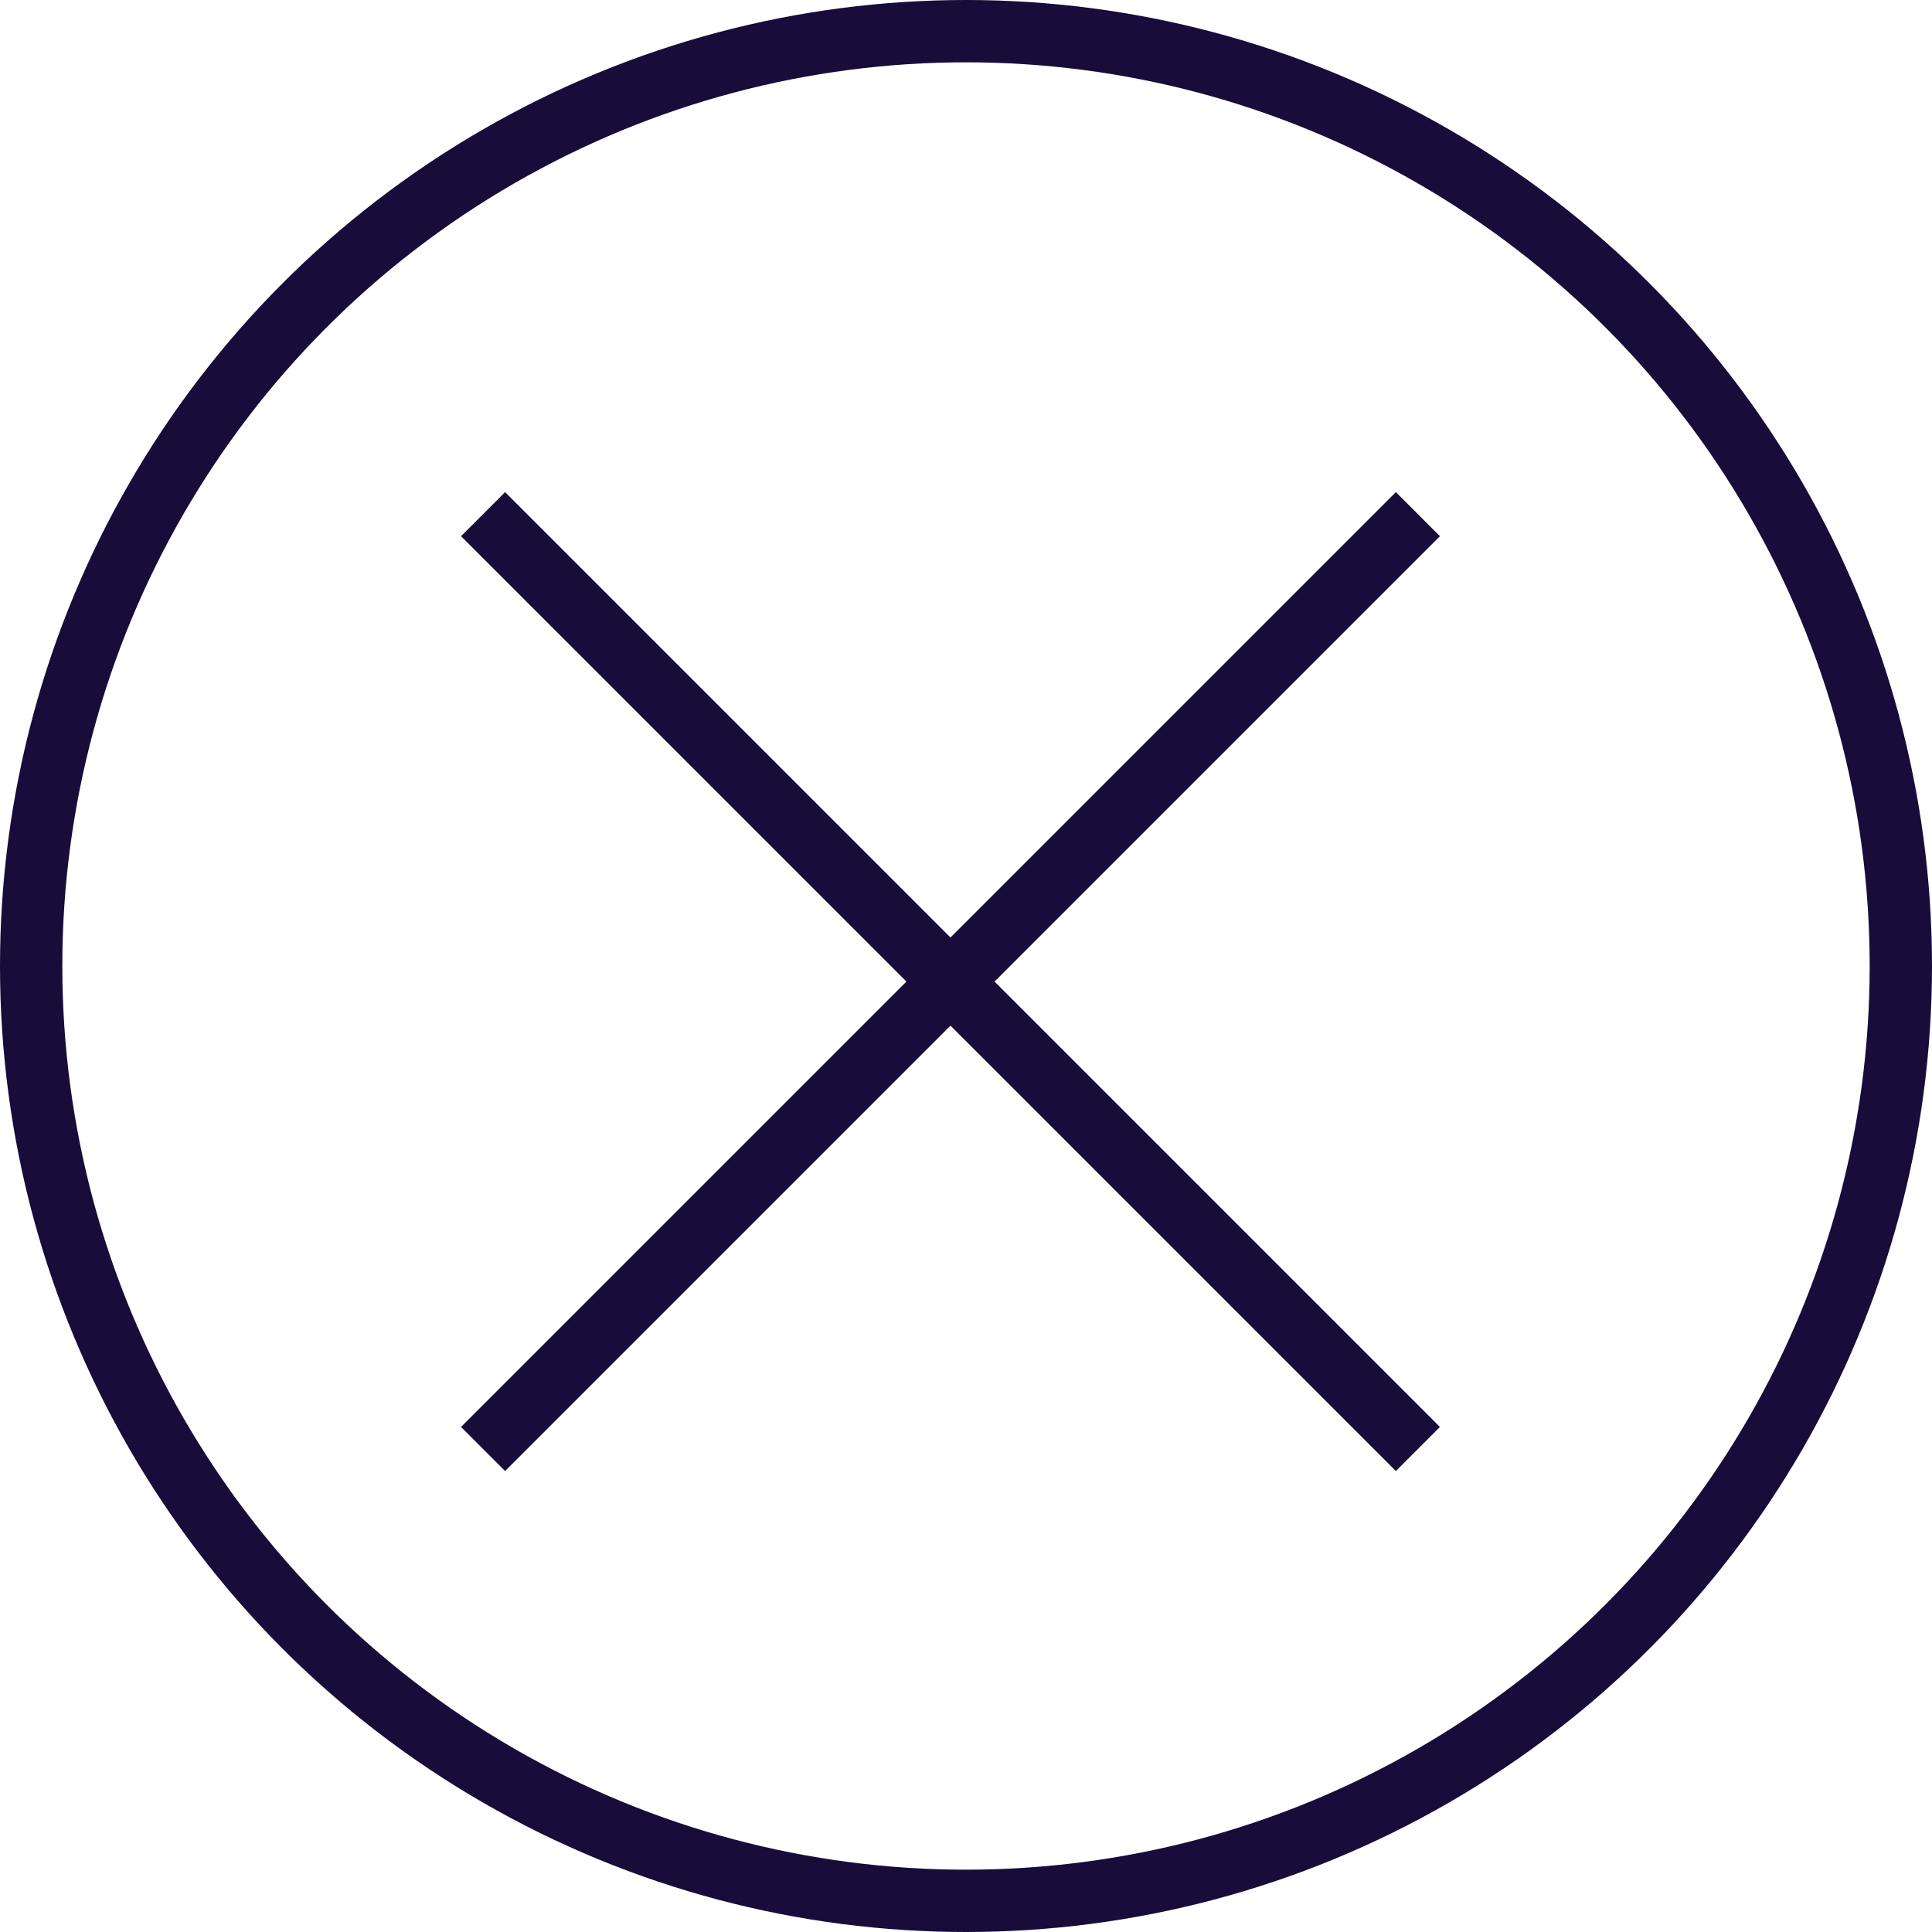 <svg xmlns="http://www.w3.org/2000/svg" width="62" height="62" viewBox="0 0 62 62"><defs><style>.a,.b{fill:none;stroke:#170c3a;stroke-width:2px;}.b{stroke-miterlimit:10;}</style></defs><g transform="translate(-1492.001 -2407)"><circle class="a" cx="30" cy="30" r="30" transform="translate(1493.001 2408)"/><path class="b" d="M50,20,20,50m30,0L20,20" transform="translate(1487.503 2403.5)"/></g></svg>